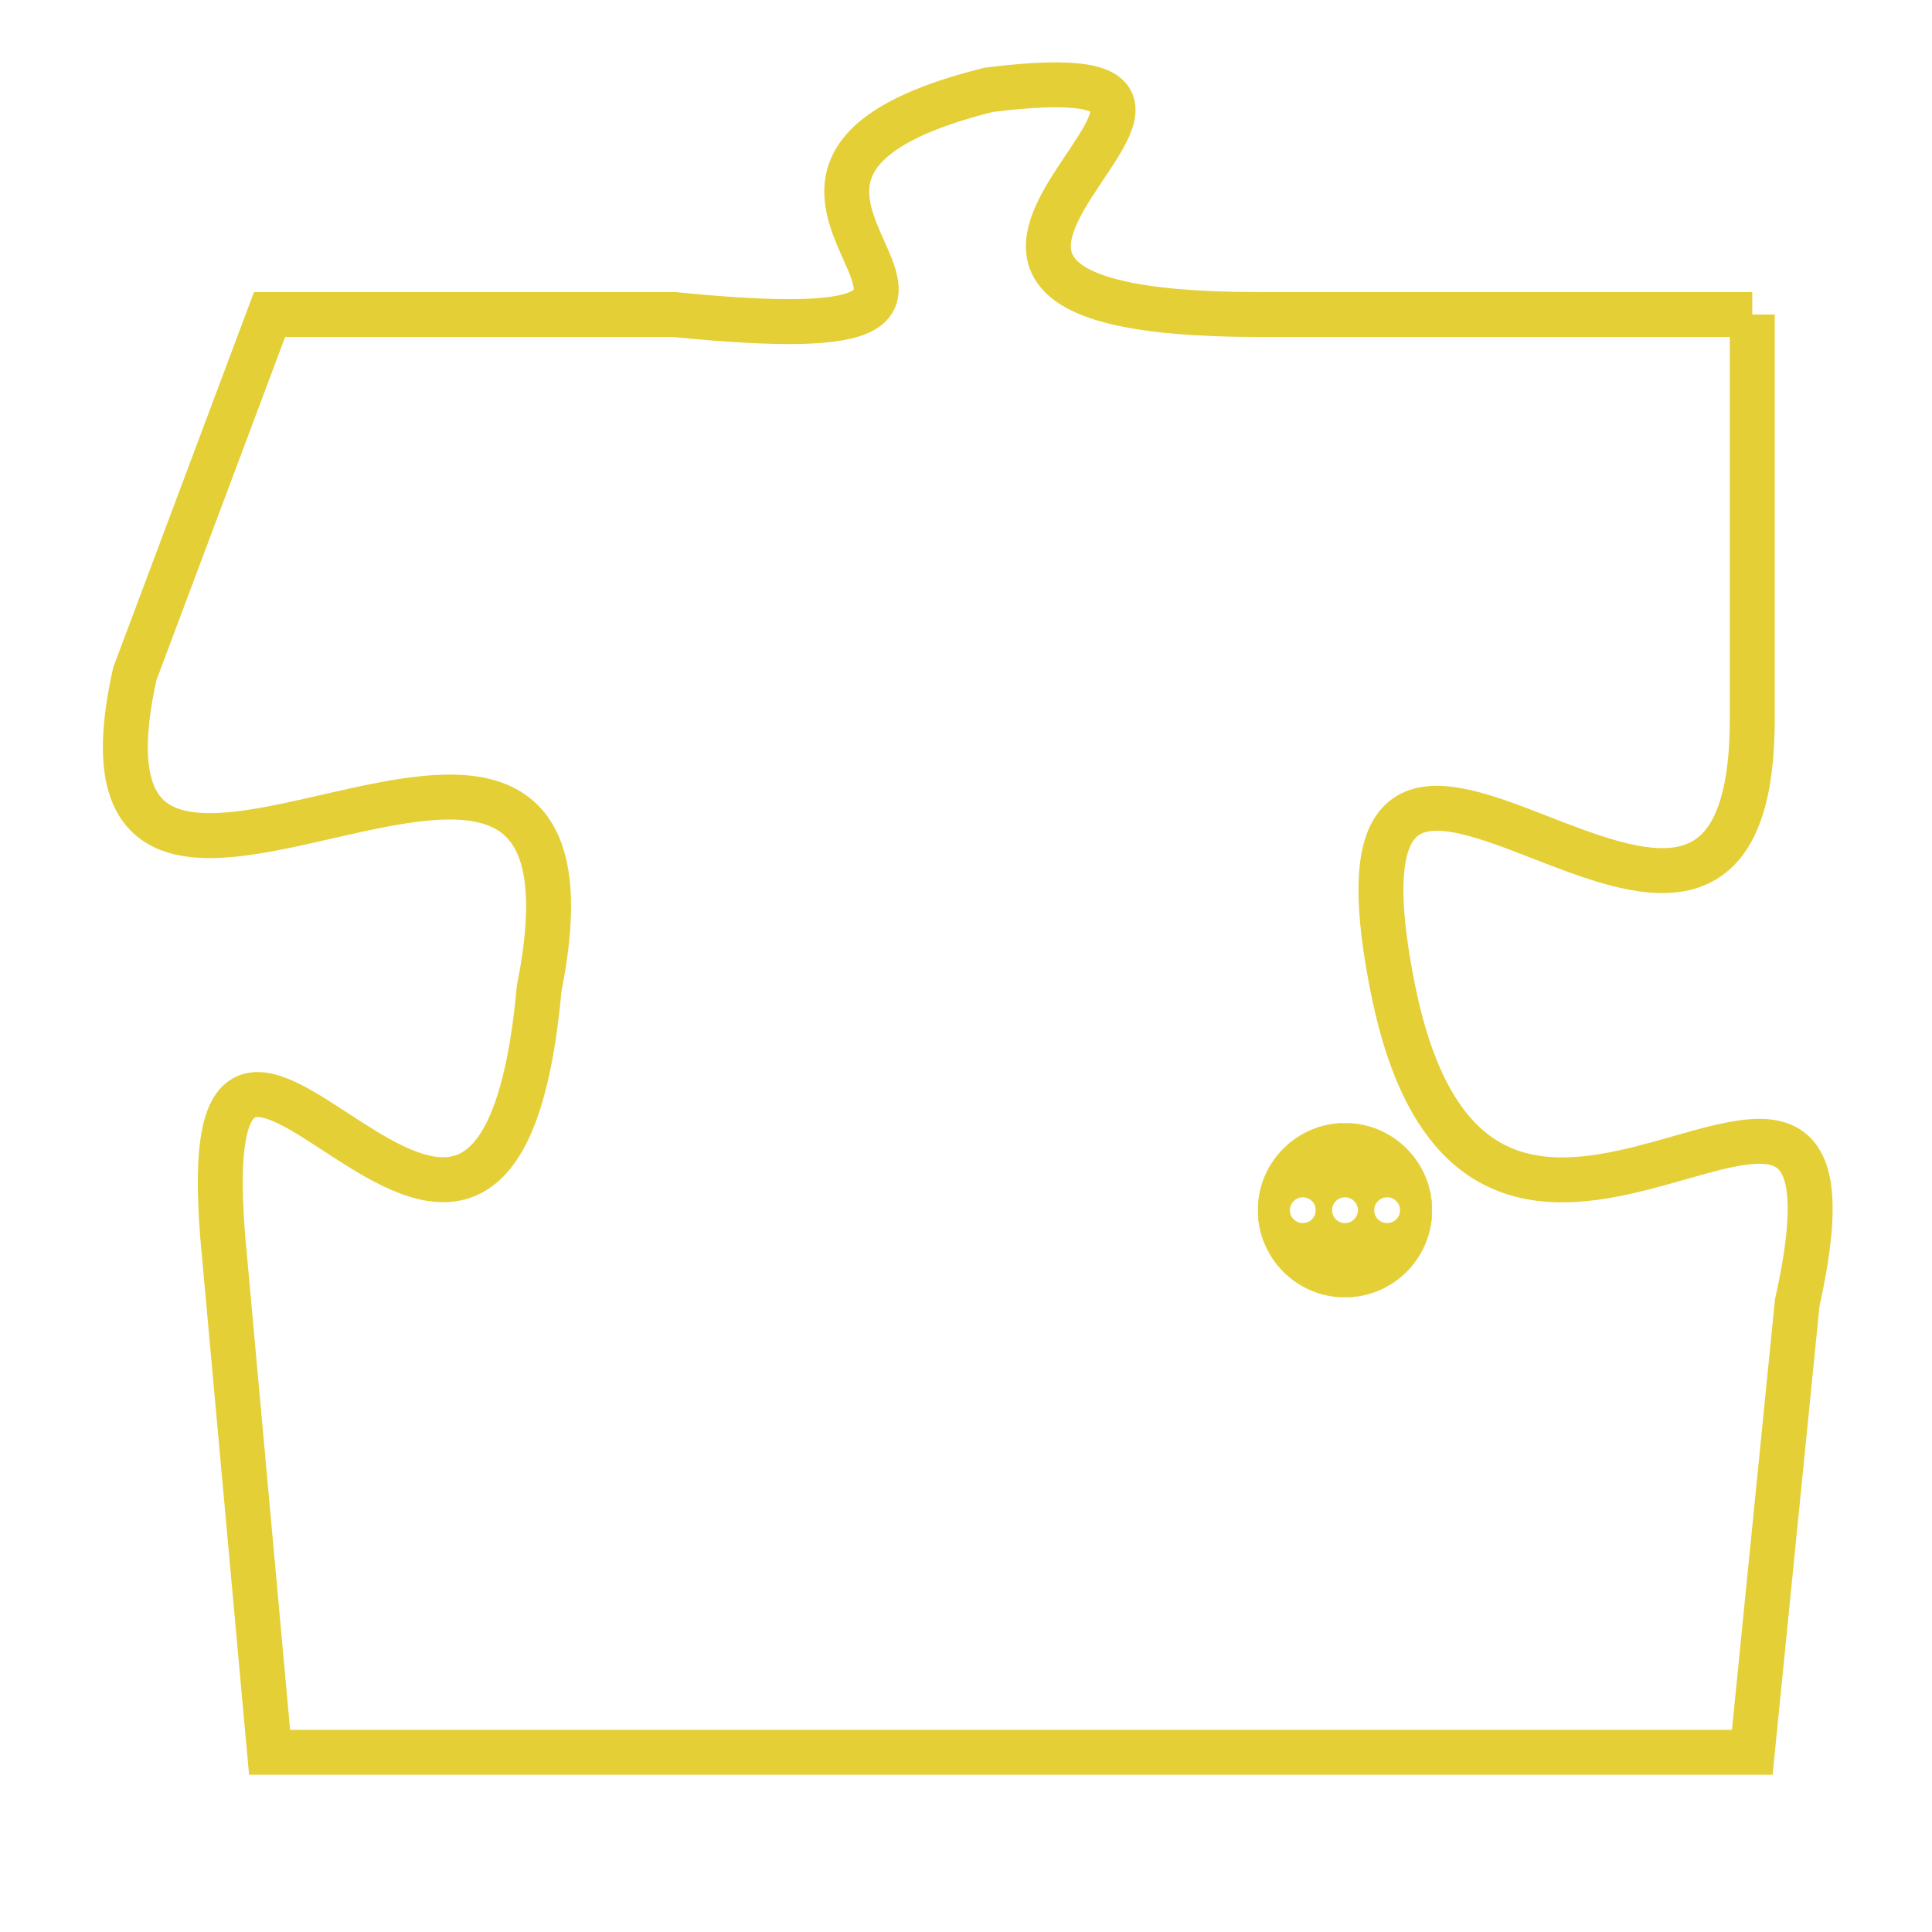 <svg version="1.1" xmlns="http://www.w3.org/2000/svg" xmlns:xlink="http://www.w3.org/1999/xlink" fill="transparent" x="0" y="0" width="350" height="350" preserveAspectRatio="xMinYMin slice"><style type="text/css">.links{fill:transparent;stroke: #E4CF37;}.links:hover{fill:#63D272; opacity:0.4;}</style><defs><g id="allt"><path id="t9721" d="M3366,2368 L3355,2368 C3344,2368 3357,2362 3349,2363 C3341,2365 3352,2369 3342,2368 L3333,2368 3333,2368 L3330,2376 C3328,2385 3341,2373 3339,2383 C3338,2394 3331,2379 3332,2389 L3333,2400 L3333,2400 L3366,2400 3366,2400 L3367,2390 C3369,2381 3360,2393 3358,2383 C3356,2373 3366,2386 3366,2377 L3366,2368"/></g><clipPath id="c" clipRule="evenodd" fill="transparent"><use href="#t9721"/></clipPath></defs><svg viewBox="3327 2361 43 40" preserveAspectRatio="xMinYMin meet"><svg width="4380" height="2430"><g><image crossorigin="anonymous" x="0" y="0" href="https://nftpuzzle.license-token.com/assets/completepuzzle.svg" width="100%" height="100%" /><g class="links"><use href="#t9721"/></g></g></svg><svg x="3355" y="2386" height="9%" width="9%" viewBox="0 0 330 330"><g><a xlink:href="https://nftpuzzle.license-token.com/" class="links"><title>See the most innovative NFT based token software licensing project</title><path fill="#E4CF37" id="more" d="M165,0C74.019,0,0,74.019,0,165s74.019,165,165,165s165-74.019,165-165S255.981,0,165,0z M85,190 c-13.785,0-25-11.215-25-25s11.215-25,25-25s25,11.215,25,25S98.785,190,85,190z M165,190c-13.785,0-25-11.215-25-25 s11.215-25,25-25s25,11.215,25,25S178.785,190,165,190z M245,190c-13.785,0-25-11.215-25-25s11.215-25,25-25 c13.785,0,25,11.215,25,25S258.785,190,245,190z"></path></a></g></svg></svg></svg>